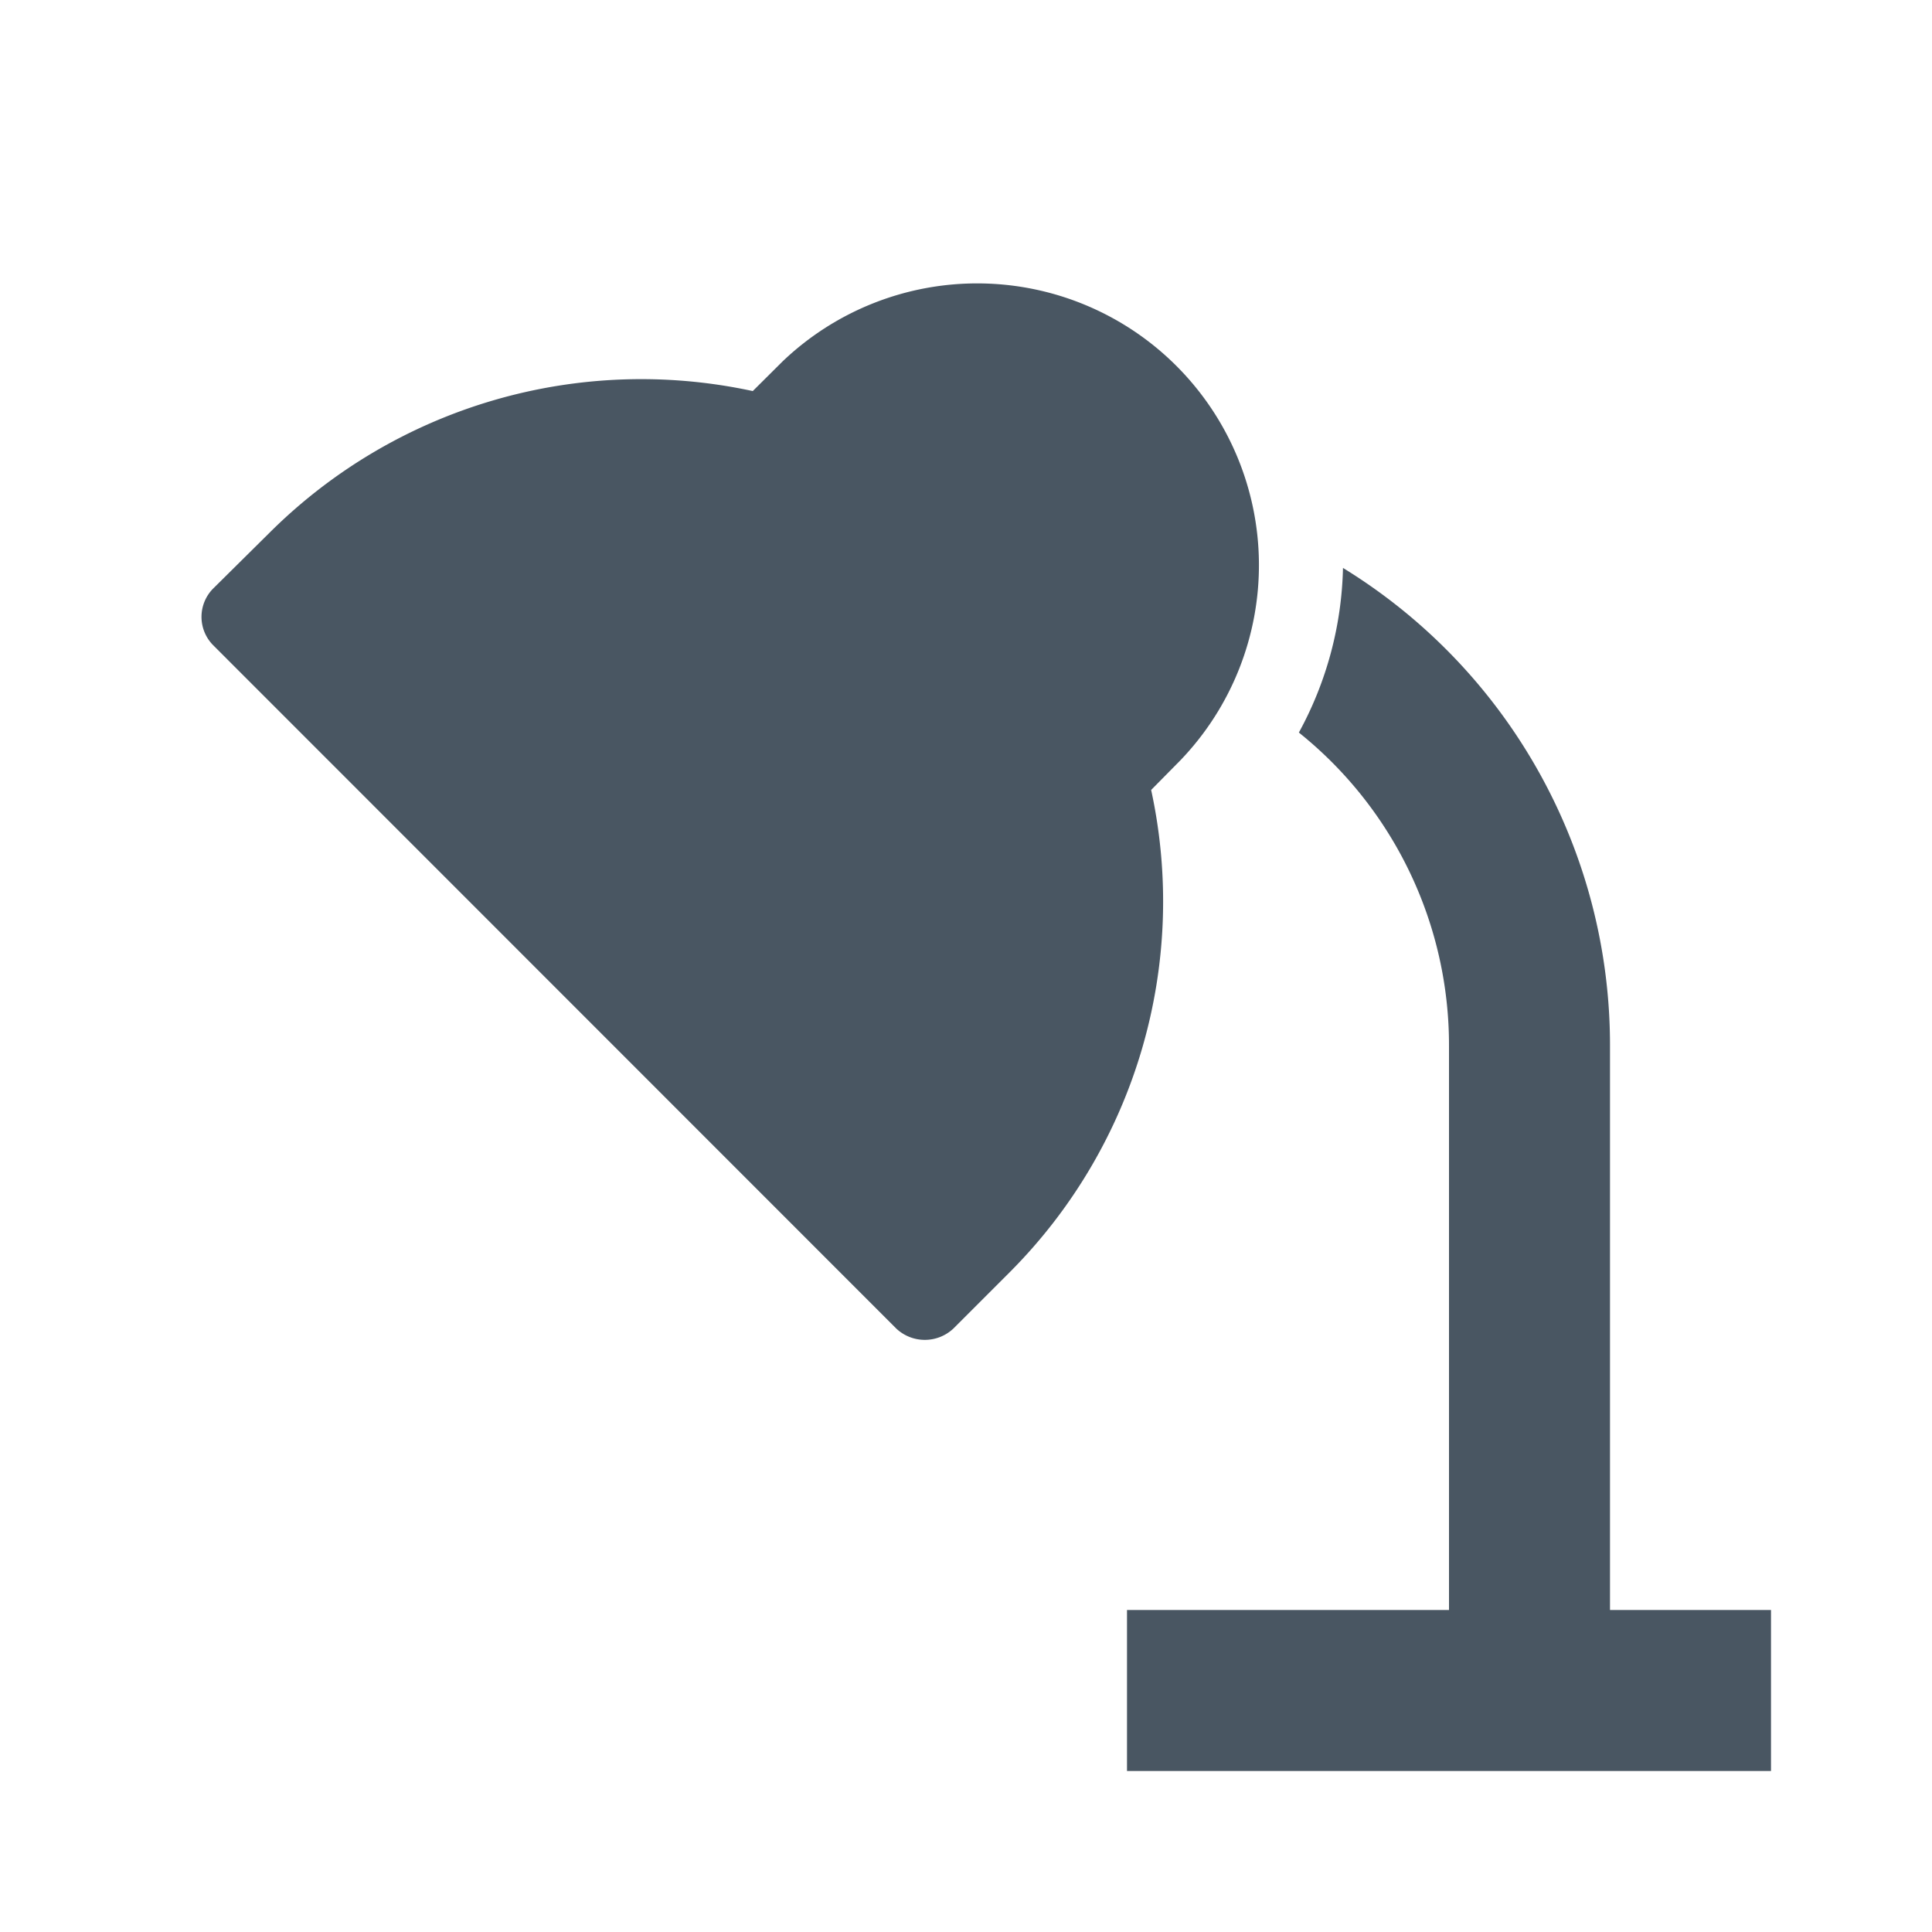 <svg xmlns="http://www.w3.org/2000/svg" xmlns:xlink="http://www.w3.org/1999/xlink" width="24" height="24" viewBox="0 0 24 24">
  <defs>
    <clipPath id="clip-path">
      <rect id="Rectangle_1744" data-name="Rectangle 1744" width="24" height="24" transform="translate(-1457 -5610)" fill="#495662" stroke="#707070" stroke-width="1"/>
    </clipPath>
  </defs>
  <g id="Mask_Group_181" data-name="Mask Group 181" transform="translate(1457 5610)" clip-path="url(#clip-path)">
    <g id="lamp-studio-1" transform="translate(-1457 -5610)">
      <g id="Frames-24px">
        <rect id="Rectangle_1743" data-name="Rectangle 1743" width="24.001" height="24.001" fill="none"/>
      </g>
      <g id="Outline">
        <g id="Group_1499" data-name="Group 1499">
          <path id="Path_1959" data-name="Path 1959" d="M20,20V13a6.956,6.956,0,0,0-3.317-5.945A4.454,4.454,0,0,1,16.135,9.1,4.976,4.976,0,0,1,18,13v7H14v2h8V20Z" fill="#495662"/>
          <path id="Path_1960" data-name="Path 1960" d="M14.3,9.813l.367-.372A3.5,3.5,0,0,0,9.722,4.489l-.371.369A6.543,6.543,0,0,0,3.356,6.61l-.707.7a.5.5,0,0,0,0,.706l8.486,8.489a.518.518,0,0,0,.707,0l.708-.708A6.52,6.52,0,0,0,14.3,9.813Z" fill="#495662"/>
        </g>
      </g>
    </g>
  </g>
</svg>
